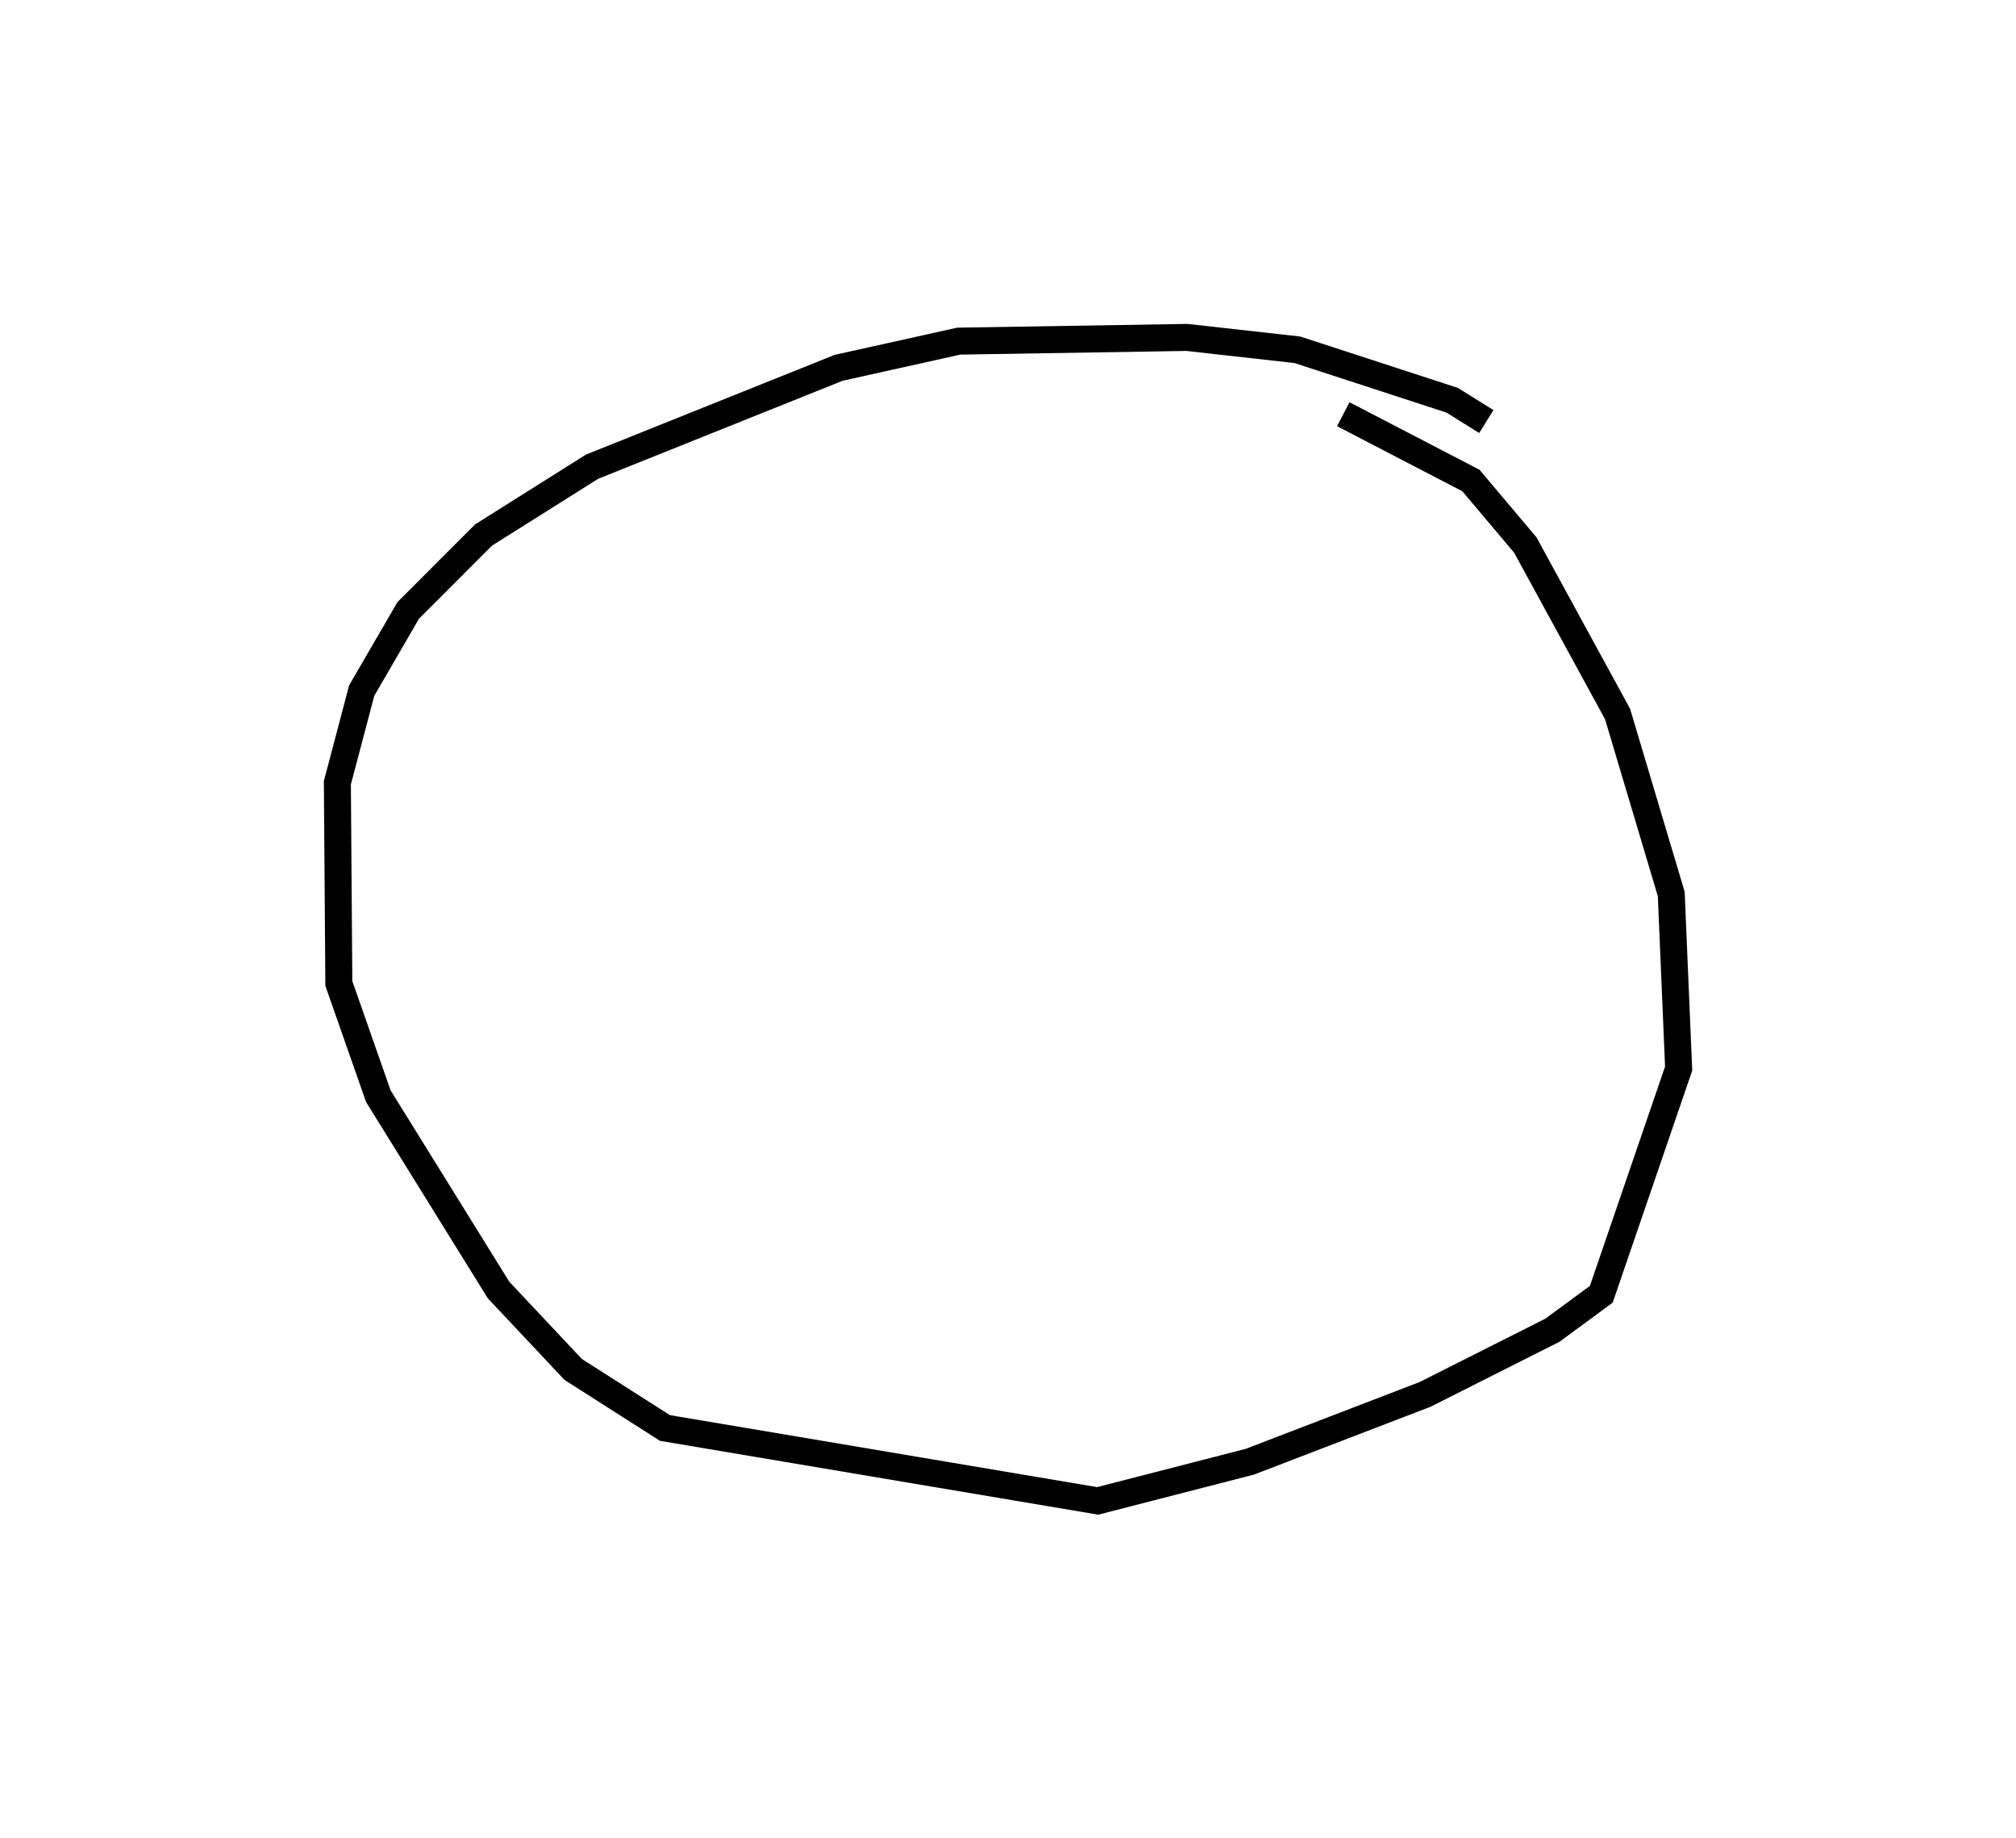 <?xml version="1.0" encoding="utf-8" ?>
<svg baseProfile="full" height="136.206" version="1.1" width="149.392" xmlns="http://www.w3.org/2000/svg" xmlns:ev="http://www.w3.org/2001/xml-events" xmlns:xlink="http://www.w3.org/1999/xlink"><defs /><rect fill="white" height="136.206" width="149.392" x="0" y="0" /><path d="M109.878,32.666 m0.263,-1.432 l-2.533,-1.579 -11.469,-3.738 l-8.183,-0.916 -16.906,0.275 l-8.906,1.978 -18.271,7.326 l-8.036,5.058 -5.585,5.588 l-3.449,5.941 -1.803,6.833 l0.109,14.869 2.926,8.351 l8.909,14.363 5.531,5.885 l6.801,4.338 32.064,5.402 l11.28,-2.903 12.992,-4.992 l9.423,-4.748 3.626,-2.666 l5.732,-16.725 -0.548,-12.934 l-3.978,-13.336 -6.837,-12.522 l-4.029,-4.778 -9.459,-4.913 l0.0,0.0 0.0,0.0 l0.0,0.0 0.0,0.0 l0.0,0.0 0.0,0.0 l0.0,0.0 0.0,0.0 l0.0,0.0 0.0,0.0 l0.0,0.0 0.0,0.0 l0.0,0.0 0.0,0.0 l0.0,0.0 0.0,0.0 l0.0,0.0 0.0,0.0 l0.0,0.0 0.0,0.0 l0.0,0.0 0.0,0.0 l0.0,0.0 0.0,0.0 l0.0,0.0 0.0,0.0 l0.0,0.0 0.0,0.0 l0.0,0.0 0.0,0.0 l0.0,0.0 0.0,0.0 l0.0,0.0 0.0,0.0 l0.0,0.0 0.0,0.0 l0.0,0.0 0.0,0.0 l0.0,0.0 0.0,0.0 l0.0,0.0 0.0,0.0 l0.0,0.0 0.0,0.0 l0.0,0.0 0.0,0.0 l0.0,0.0 0.0,0.0 l0.0,0.0 0.0,0.0 l0.0,0.0 0.0,0.0 l0.0,0.0 " fill="none" stroke="black" stroke-width="2.0" /></svg>